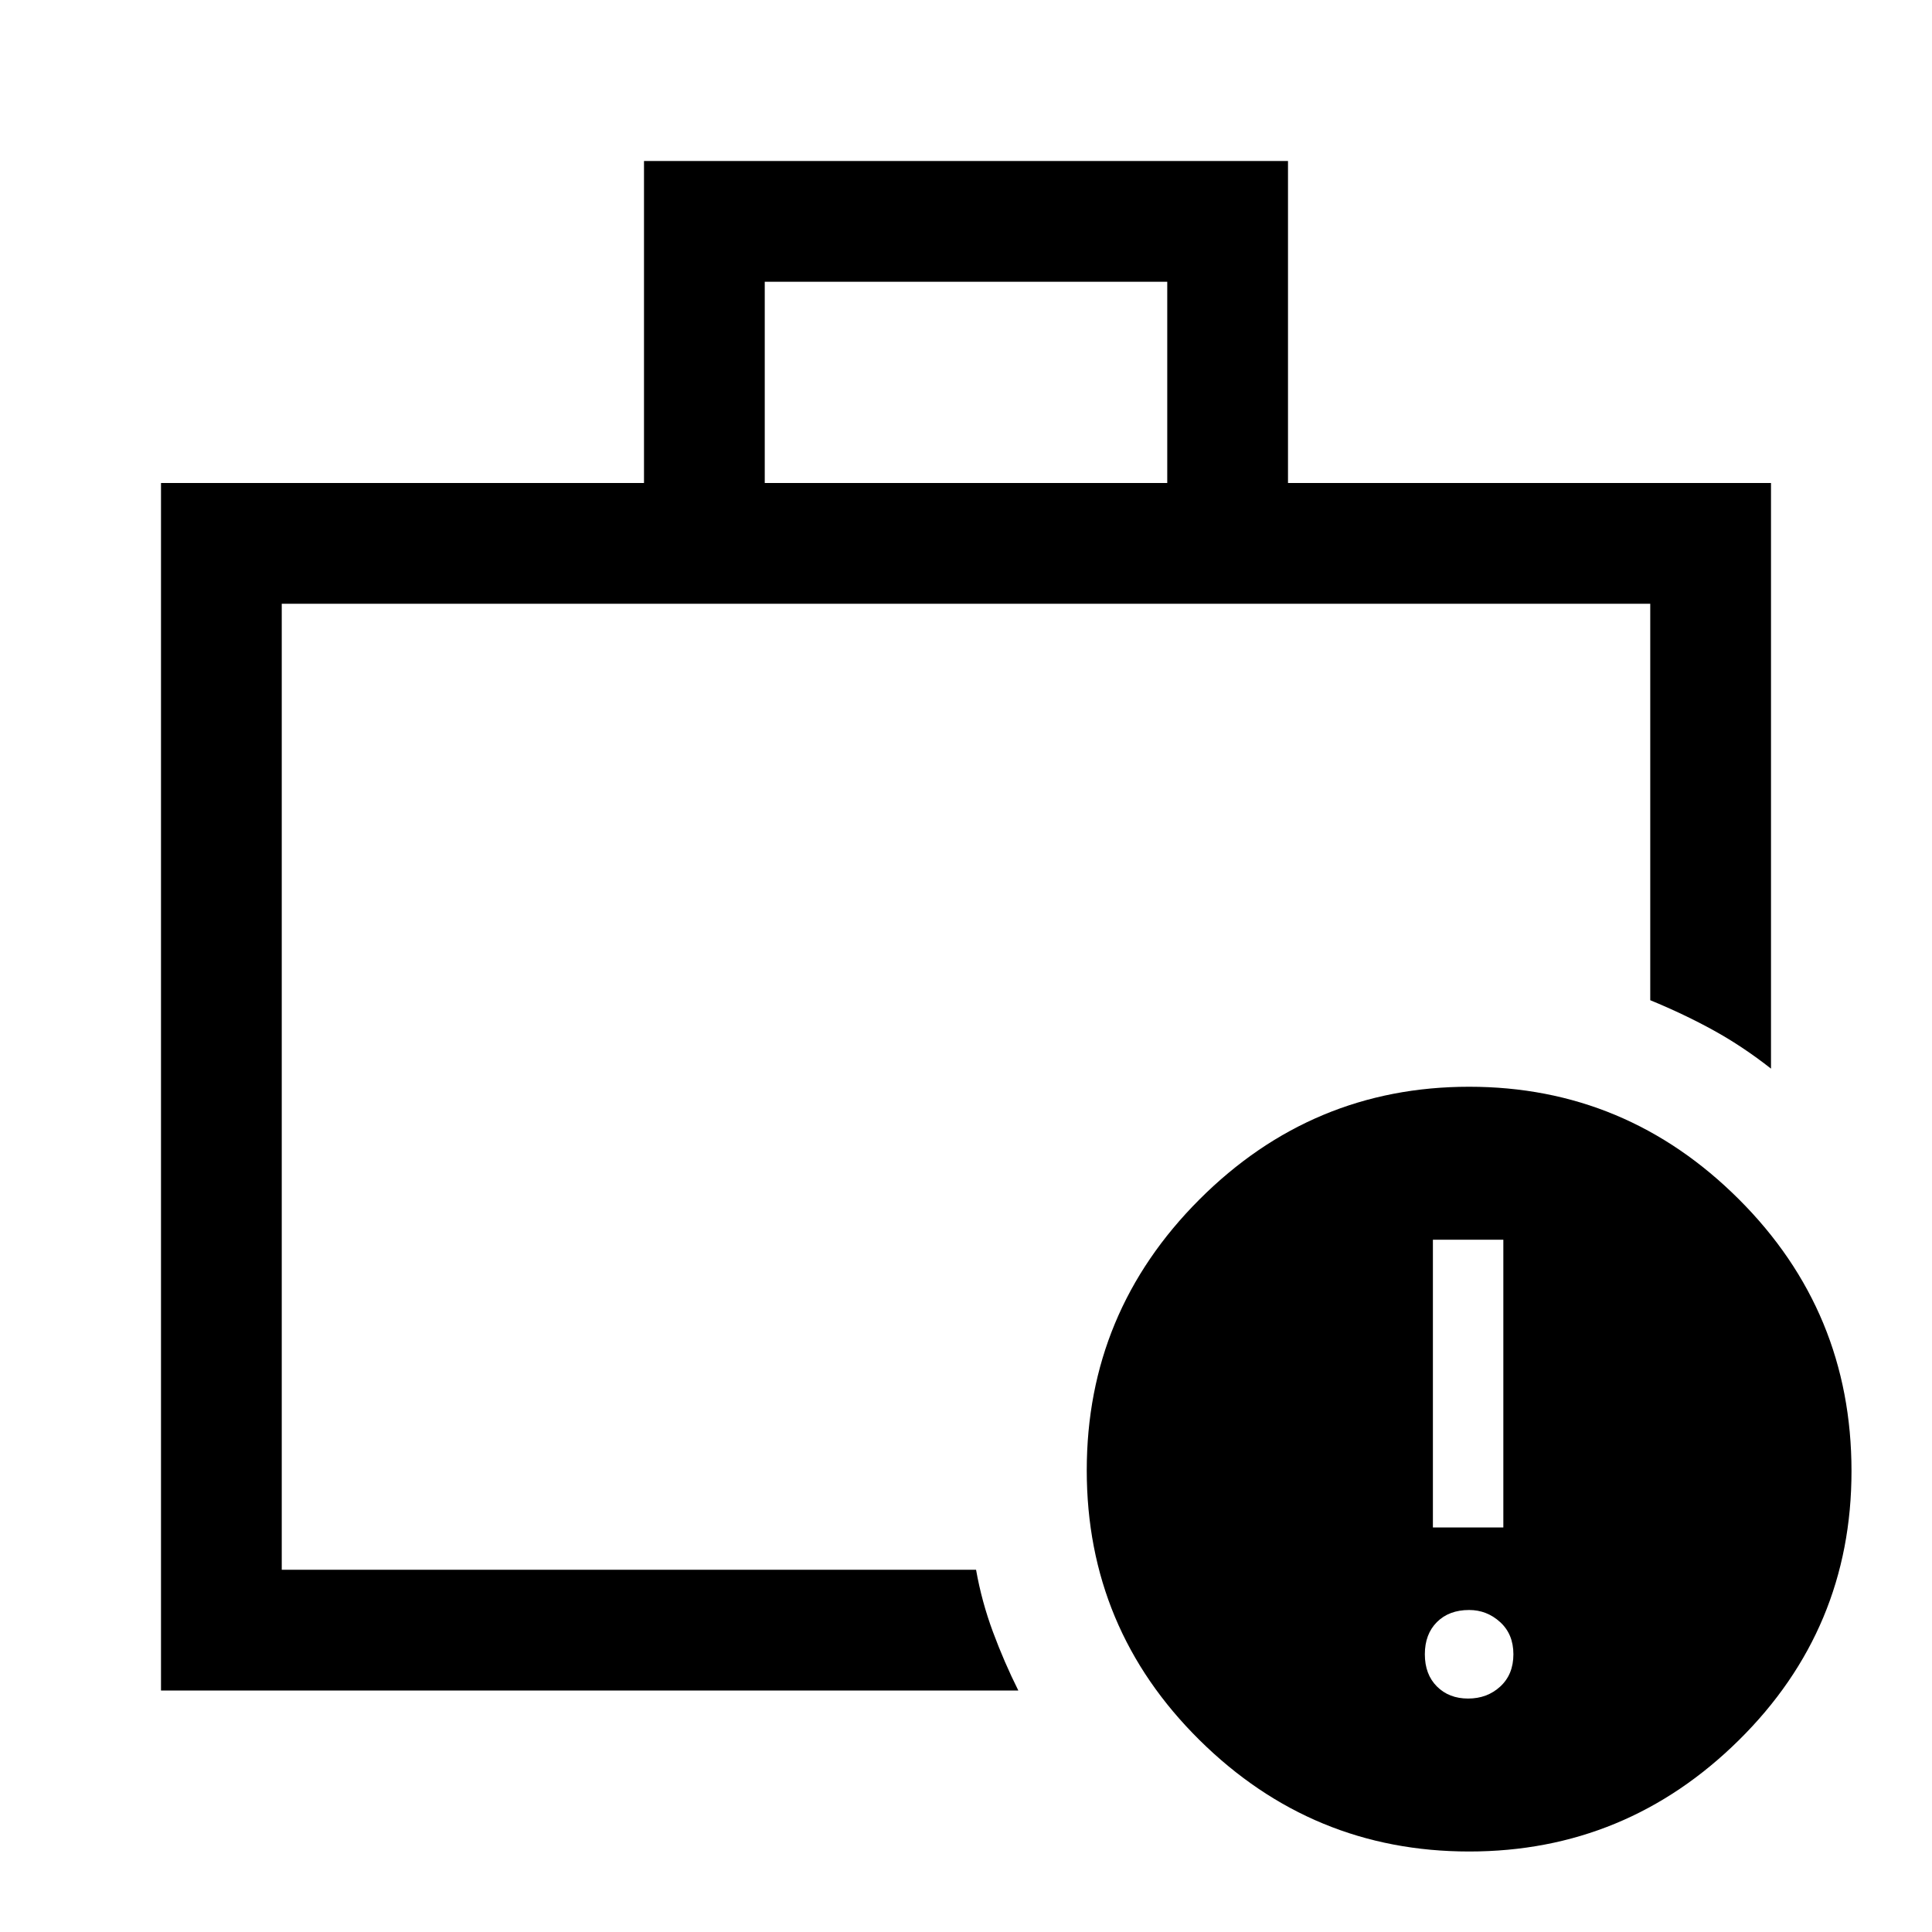 <svg xmlns="http://www.w3.org/2000/svg" height="48" viewBox="0 -960 960 960" width="48"><path d="M729.5-116q9.5 0 16-6t6.5-16q0-10-6.6-16t-15.4-6q-10 0-16 6t-6 16q0 10 6 16t15.5 6ZM712-201h35v-143h-35v143Zm-572 21v-480 480Zm240-540h200v-100H380v100ZM80-120v-600h240v-160h320v160h240v291q-14-11-28.5-19T820-463v-197H140v480h345q2.8 15.836 8.4 30.918Q499-134 506-120H80Zm650 80q-78 0-134-55.4-56-55.399-56-133.999Q540-308 596-364t134-56q78 0 134 55.867Q920-308.265 920-229q0 78.435-56 133.718Q808-40 730-40Z"/></svg>